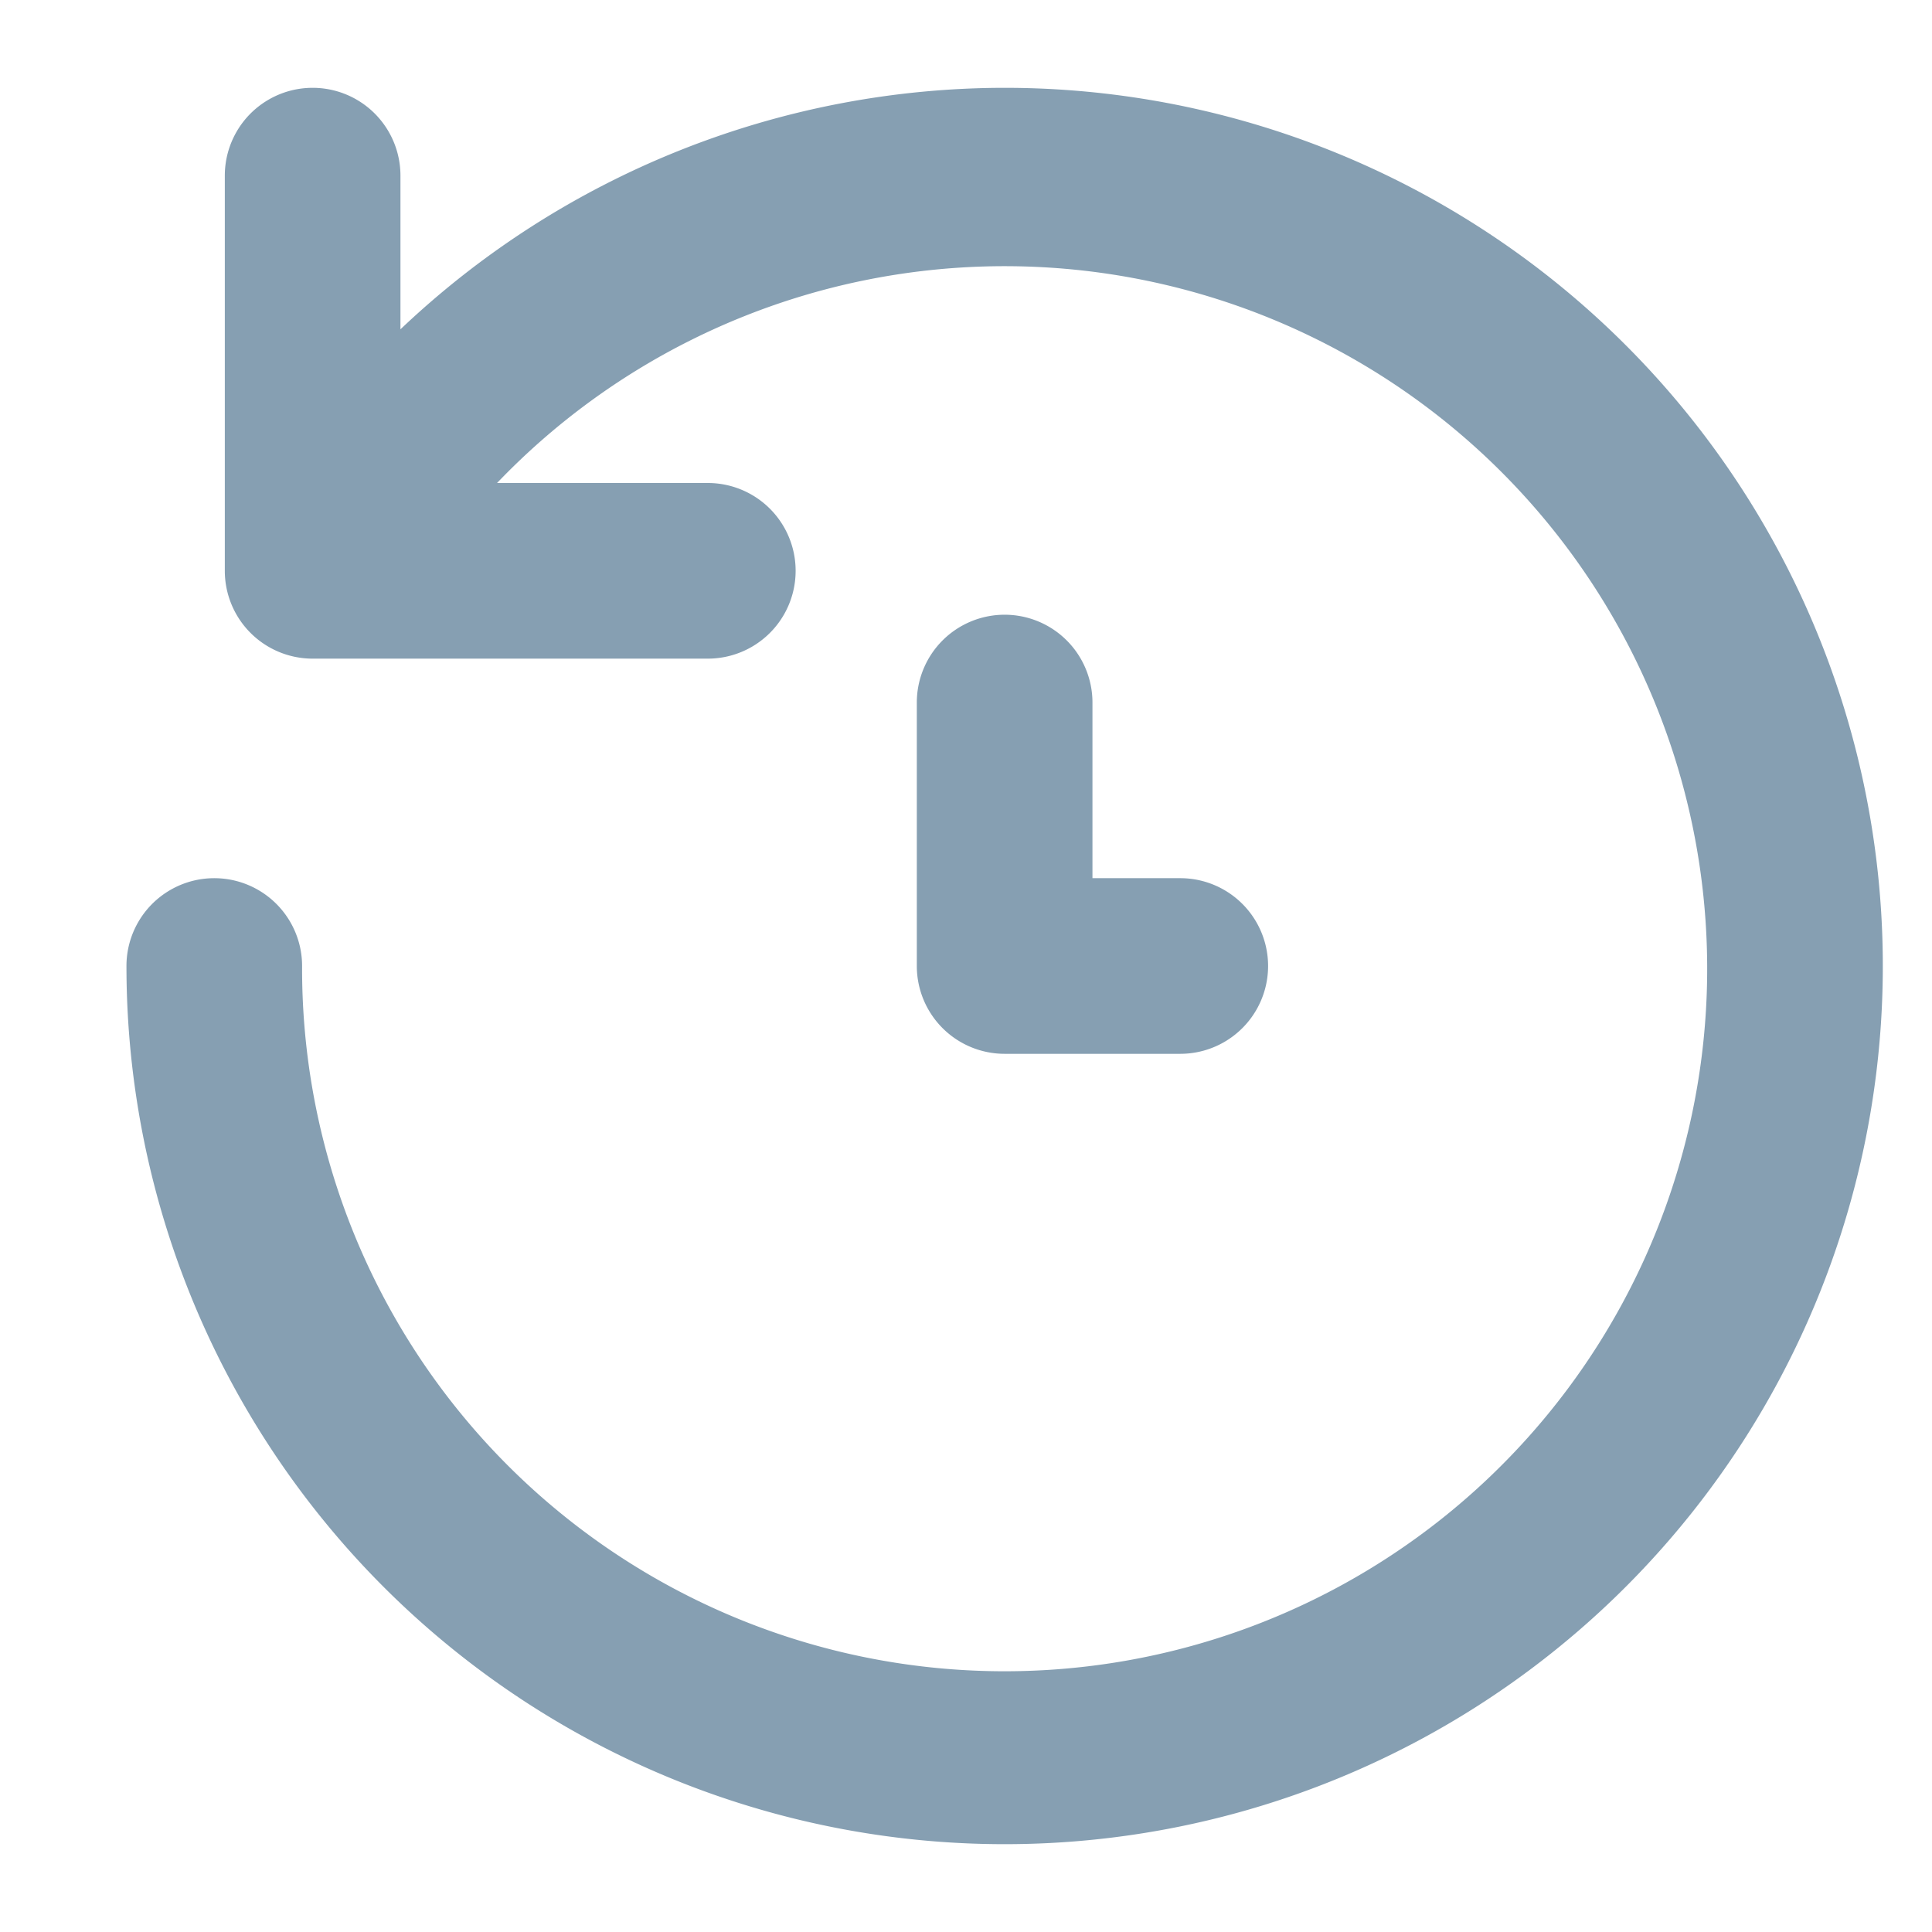 <svg id="Layer_1" data-name="Layer 1" xmlns="http://www.w3.org/2000/svg" viewBox="0 0 22 22"><defs><style>.cls-1{fill:#869fb2;}</style></defs><path class="cls-1" d="M11.44,1A10,10,0,0,0,4.56,3.75V2a1,1,0,1,0-2,0v4.5a1,1,0,0,0,1,1h4.5a1,1,0,0,0,0-2H5.66A8,8,0,1,1,3.44,11a1,1,0,0,0-2,0,10,10,0,1,0,10-10Zm0,6a1,1,0,0,0-1,1v3a1,1,0,0,0,1,1h2a1,1,0,1,0,0-2h-1V8A1,1,0,0,0,11.44,7Z"/></svg>